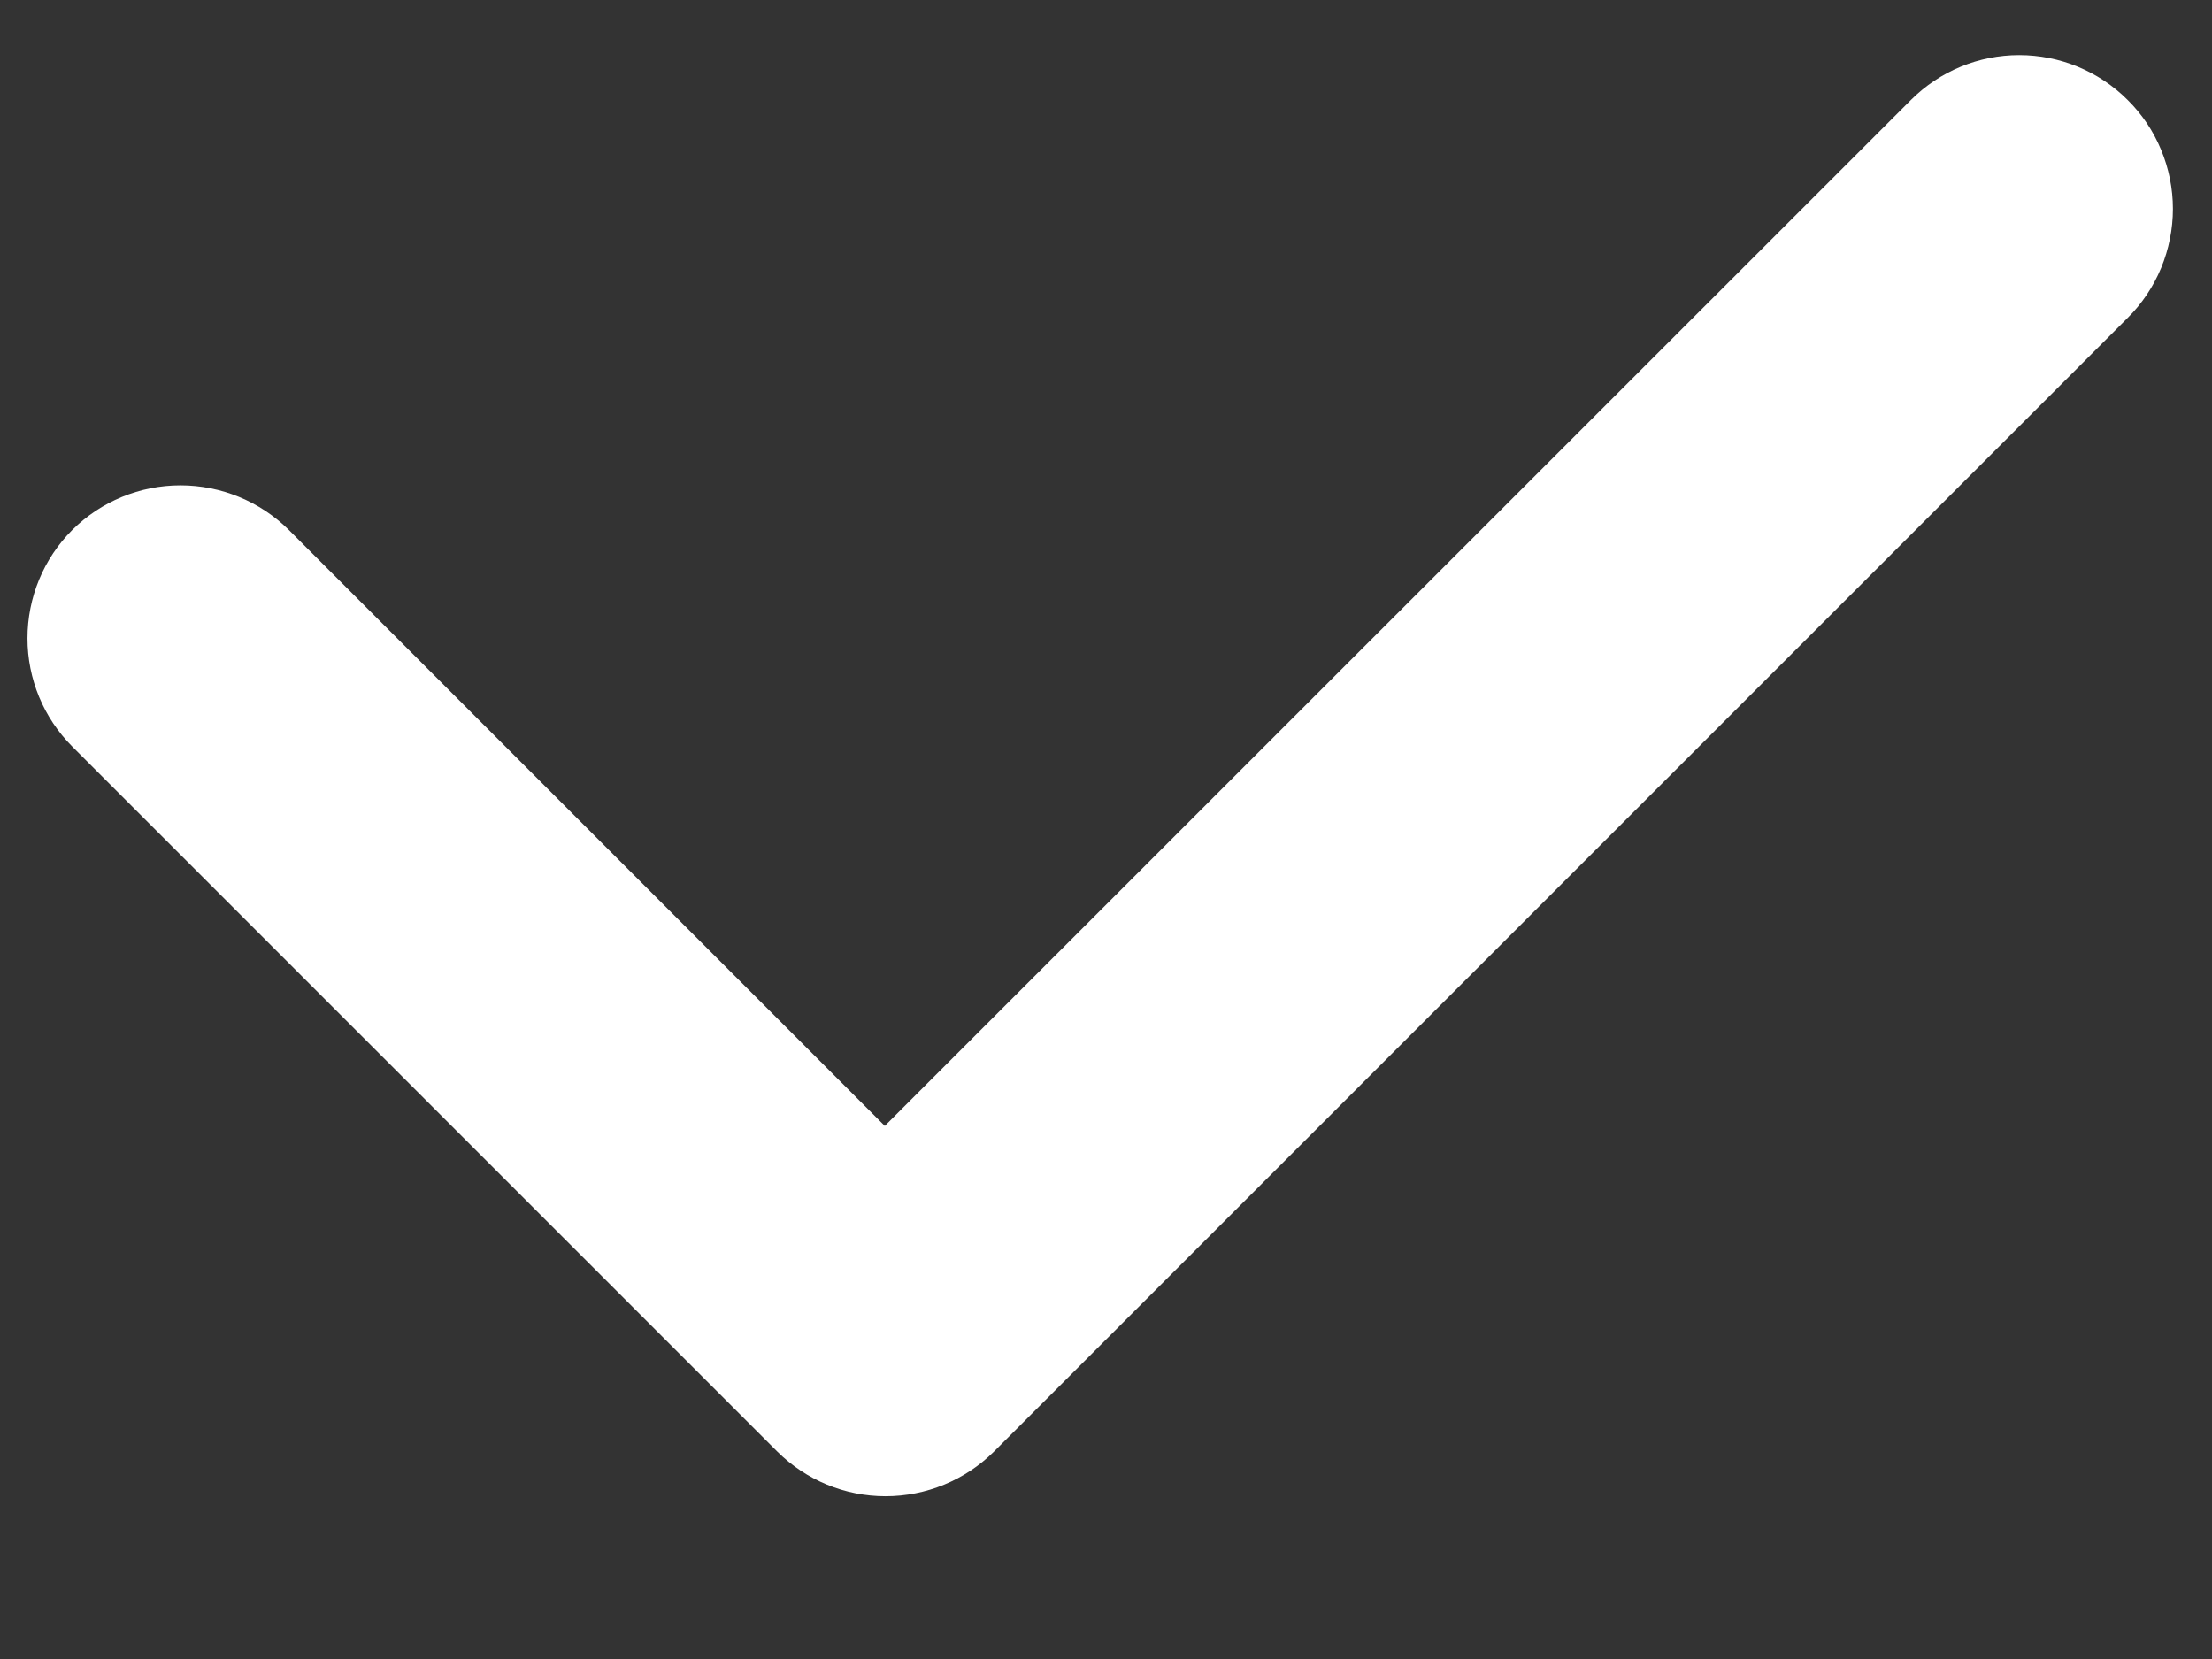 <svg width="12" height="9" viewBox="0 0 12 9" fill="none" xmlns="http://www.w3.org/2000/svg">
<rect x="0" y="0" width="12" height="9" fill="#333333" stroke="none"/>
<path d="M10.367 0.542L4.8 6.108L1.567 2.875C1.411 2.72 1.199 2.633 0.979 2.633C0.759 2.633 0.548 2.72 0.392 2.875C0.236 3.031 0.149 3.242 0.149 3.463C0.149 3.683 0.236 3.894 0.392 4.05L4.217 7.875C4.373 8.03 4.584 8.117 4.804 8.117C5.024 8.117 5.236 8.03 5.392 7.875L11.542 1.725C11.62 1.648 11.682 1.555 11.724 1.454C11.766 1.352 11.788 1.243 11.788 1.133C11.788 1.023 11.766 0.914 11.724 0.813C11.682 0.711 11.62 0.619 11.542 0.542C11.386 0.386 11.174 0.299 10.954 0.299C10.734 0.299 10.523 0.386 10.367 0.542Z" fill="white"/>
</svg>
